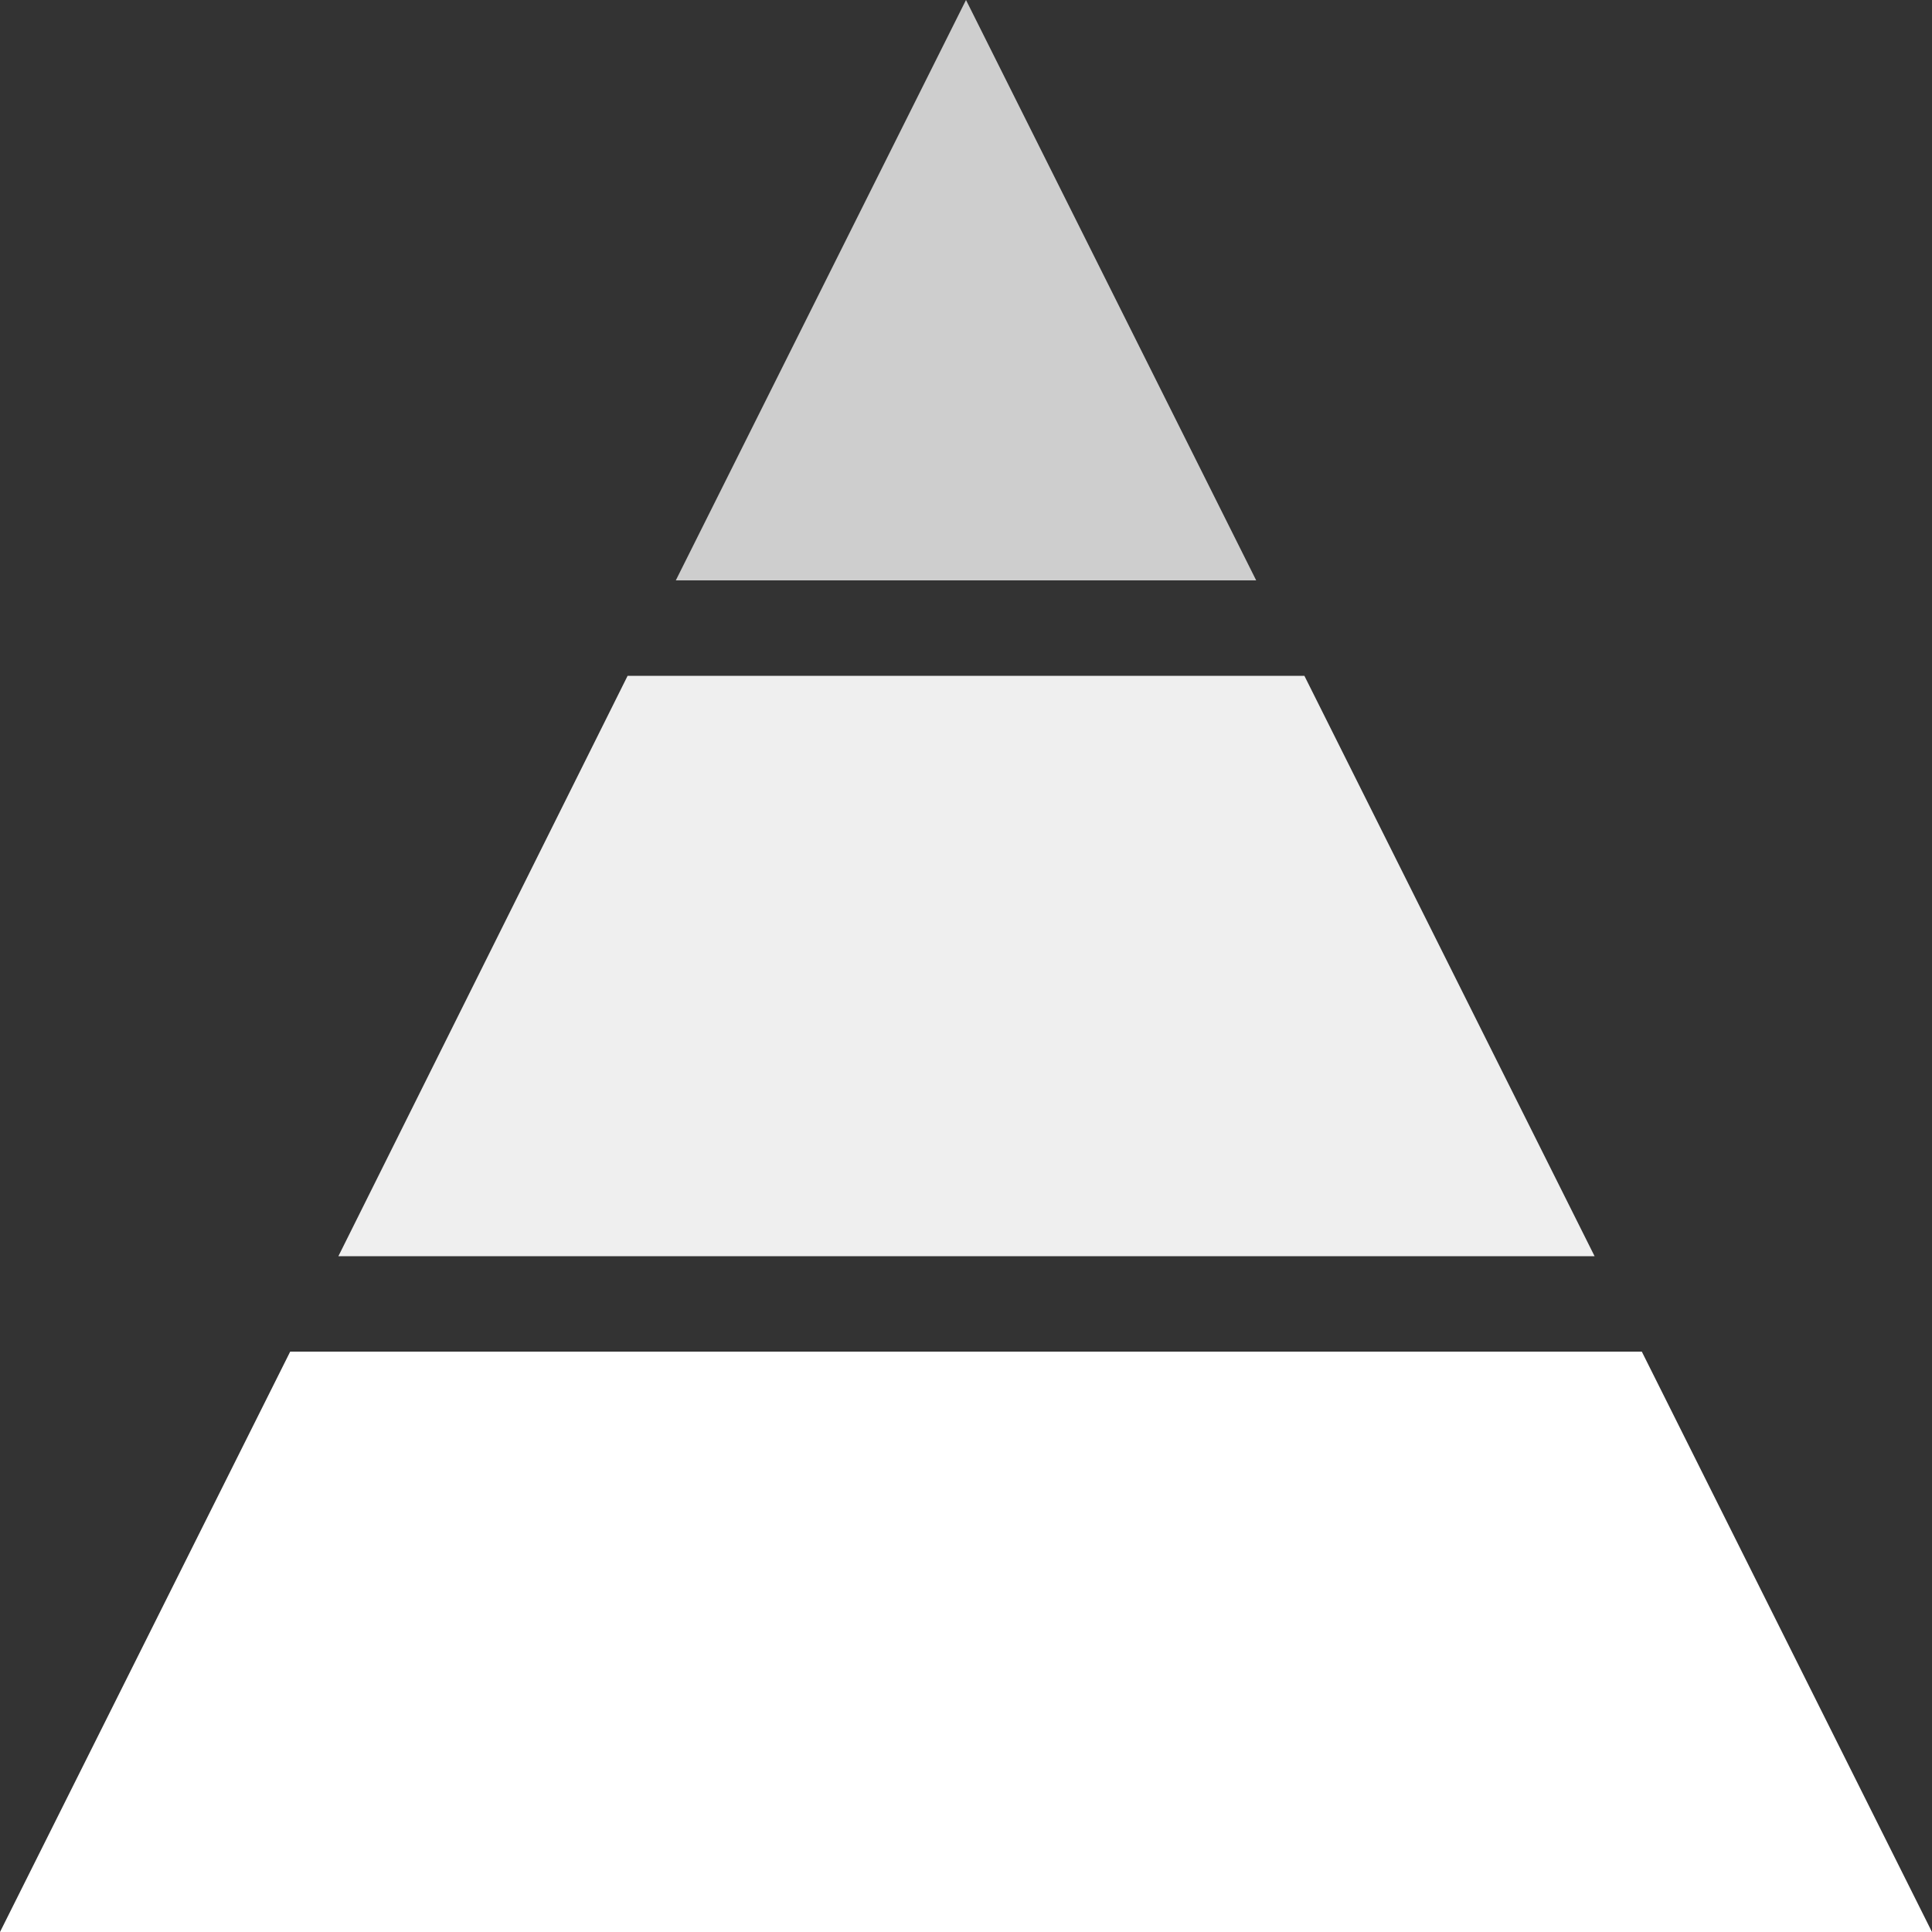 <?xml version="1.0" encoding="UTF-8"?>
<svg id="Layer_2" data-name="Layer 2" xmlns="http://www.w3.org/2000/svg" viewBox="0 0 20.04 20.04">
  <rect x="0" y="0" width="20.04" height="20.04" fill="#333333" stroke="none"/>
  <defs>
    <style>
      .cls-1 {
        fill: #fff;
      }

      .cls-2 {
        fill: #cecece;
      }

      .cls-3 {
        fill: none;
      }

      .cls-4 {
        fill: #efefef;
      }
    </style>
  </defs>
  <g id="wh">
    <g>
      <g>
        <polygon class="cls-2" points="13.03 6.02 10.02 0 7.01 6.02 13.03 6.02"/>
        <polygon class="cls-1" points="3.01 14.02 0 20.04 20.04 20.04 17.03 14.02 3.01 14.02"/>
        <polygon class="cls-4" points="16.54 13.03 13.53 7.01 6.51 7.01 3.51 13.03 16.54 13.03"/>
      </g>
      <rect class="cls-3" x=".02" y=".02" width="20" height="20"/>
    </g>
  </g>
</svg>